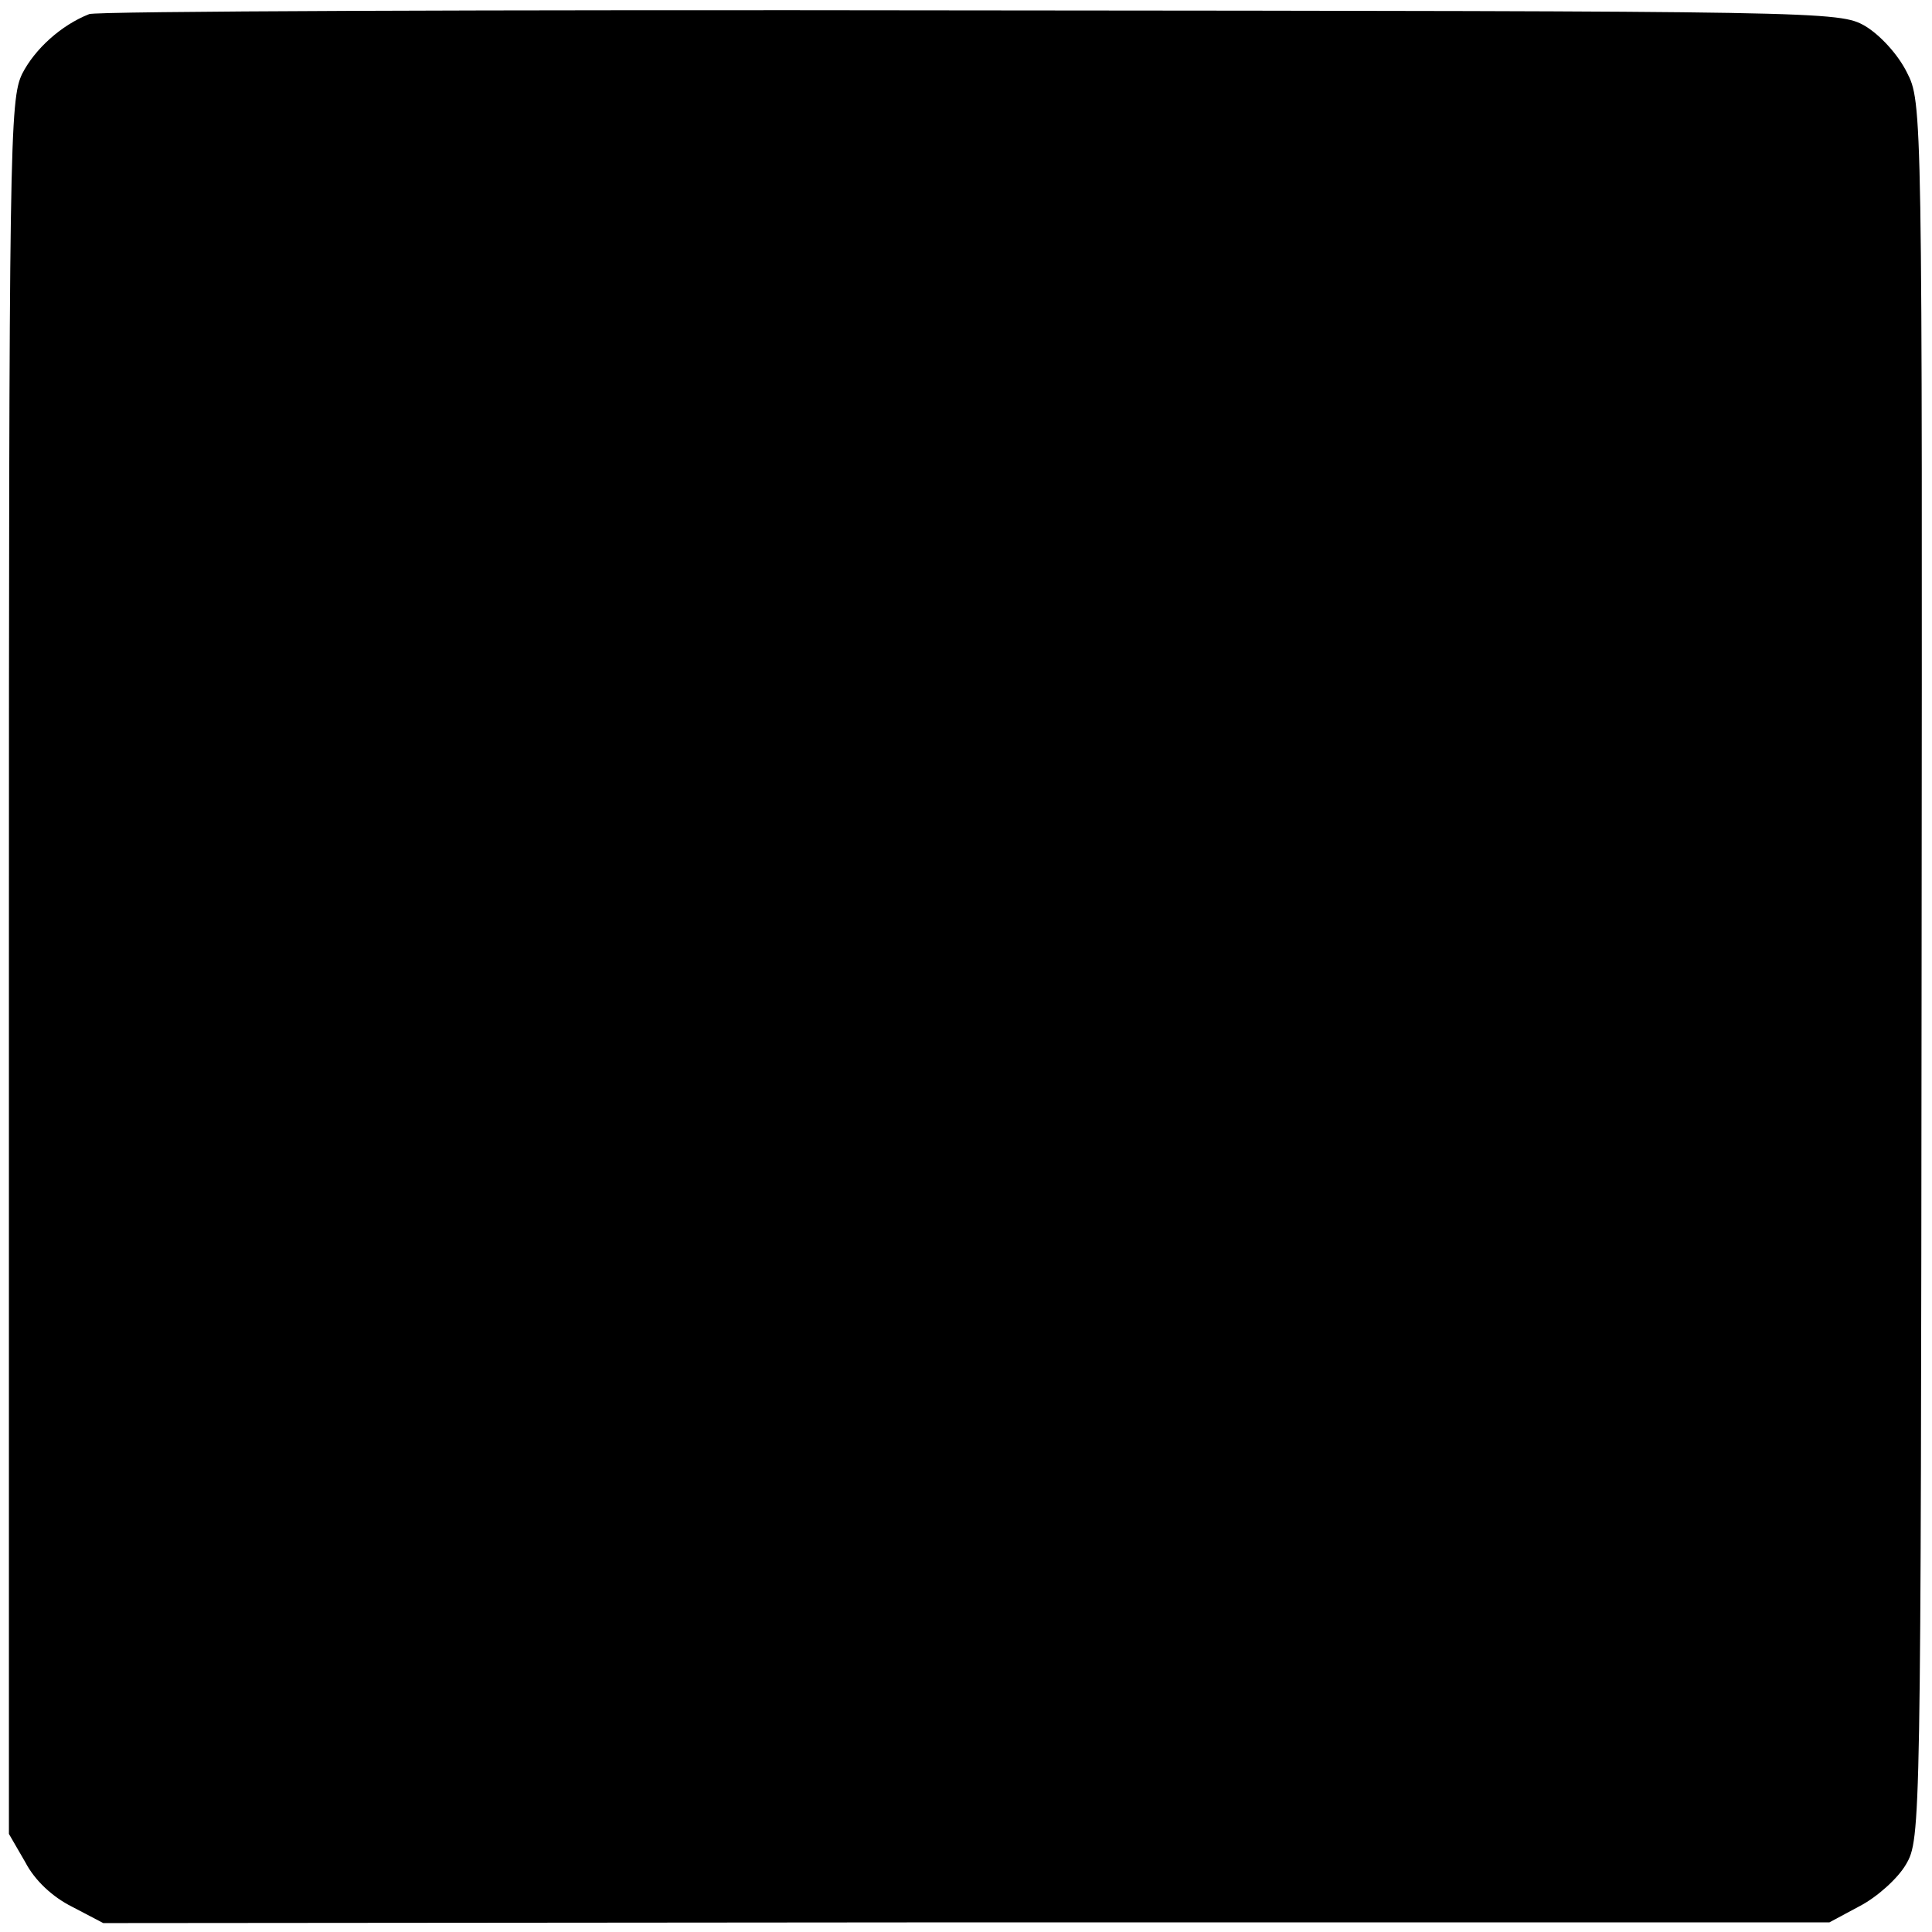 <?xml version="1.0" standalone="no"?>
<!DOCTYPE svg PUBLIC "-//W3C//DTD SVG 20010904//EN"
 "http://www.w3.org/TR/2001/REC-SVG-20010904/DTD/svg10.dtd">
<svg version="1.0" xmlns="http://www.w3.org/2000/svg"
 width="260pt" height="260pt" viewBox="0 0 260 260"
 preserveAspectRatio="xMidYMid meet">
<g transform="translate(0,260) scale(0.1,-0.1)"
fill="#000000" stroke="none">
<path d="M120 2581 c-38 -15 -73 -47 -90 -80 -17 -35 -18 -89 -18 -1202 l0
-1167 22 -38 c13 -25 37 -47 63 -60 l42 -22 1162 1 1161 0 41 22 c23 12 51 37
62 56 20 34 20 50 21 1203 1 1166 1 1168 -20 1209 -12 24 -36 50 -56 62 -35
20 -50 20 -1205 21 -643 1 -1177 -1 -1185 -5z"/>
</g>
</svg>
